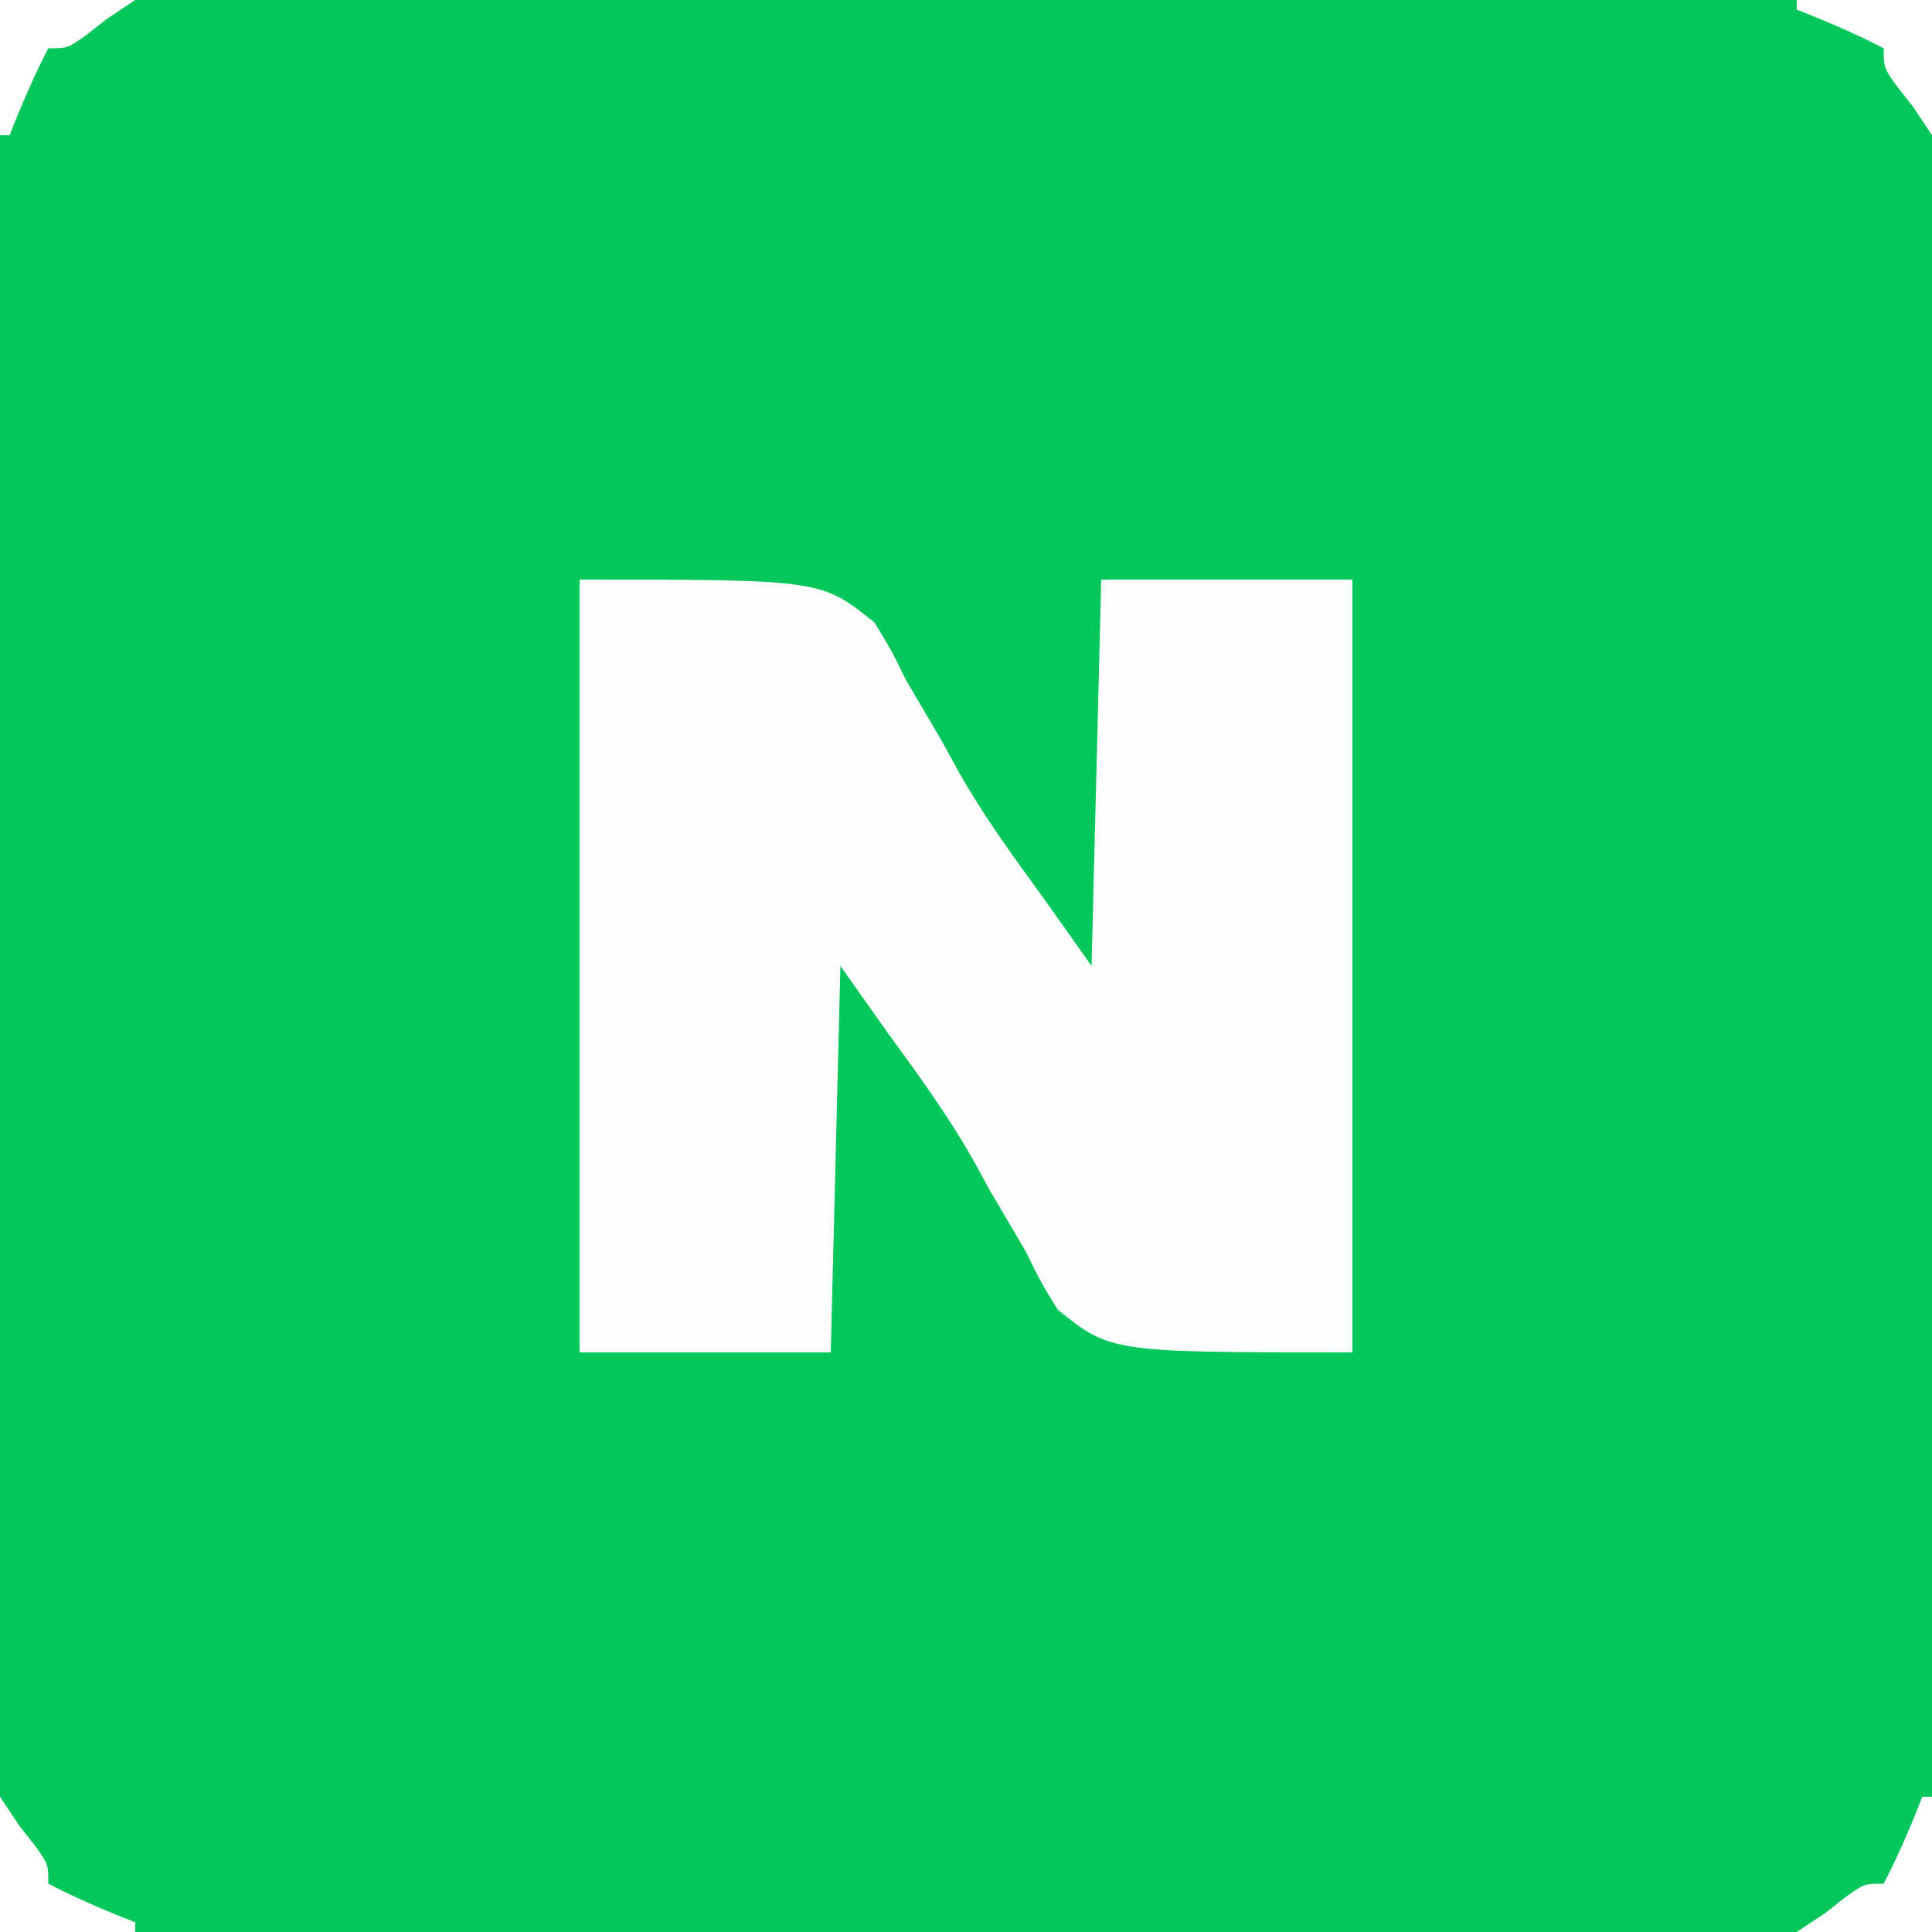 <?xml version="1.0" encoding="UTF-8"?>
<svg version="1.1" xmlns="http://www.w3.org/2000/svg" width="200" height="200">
<rect width="100%" height="100%" fill="#333333" stroke="none"/>
<path d="M0 0 C66 0 132 0 200 0 C200 66 200 132 200 200 C134 200 68 200 0 200 C0 134 0 68 0 0 Z " fill="#03C75A" transform="translate(0,0)"/>
<path d="M0 0 C25 0 25 0 30.52 4.434 C32.279 7.318 32.279 7.318 33.812 10.438 C35.047 12.542 36.283 14.647 37.52 16.75 C38.383 18.328 38.383 18.328 39.264 19.938 C41.855 24.509 44.907 28.698 48 32.938 C50.475 36.433 50.475 36.433 53 40 C53.33 26.8 53.66 13.6 54 0 C62.58 0 71.16 0 80 0 C80 26.4 80 52.8 80 80 C55 80 55 80 49.48 75.566 C47.721 72.682 47.721 72.682 46.188 69.562 C44.953 67.458 43.717 65.353 42.48 63.25 C41.905 62.198 41.329 61.146 40.736 60.062 C38.145 55.491 35.093 51.302 32 47.062 C30.35 44.732 28.7 42.401 27 40 C26.67 53.2 26.34 66.4 26 80 C17.42 80 8.84 80 0 80 C0 53.6 0 27.2 0 0 Z " fill="#FCFEFD" transform="translate(60,60)"/>
<path d="M0 0 C0.33 0 0.66 0 1 0 C1 4.62 1 9.24 1 14 C-3.62 14 -8.24 14 -13 14 C-12.01 13.34 -11.02 12.68 -10 12 C-9.319 11.464 -8.639 10.928 -7.938 10.375 C-6 9 -6 9 -4 9 C-2.477 6.063 -1.199 3.083 0 0 Z " fill="#ffffff" transform="translate(199,186)"/>
<path d="M0 0 C0.99 1.485 0.99 1.485 2 3 C2.536 3.681 3.072 4.361 3.625 5.062 C5 7 5 7 5 9 C7.937 10.523 10.917 11.801 14 13 C14 13.33 14 13.66 14 14 C9.38 14 4.76 14 0 14 C0 9.38 0 4.76 0 0 Z " fill="#ffffff" transform="translate(0,186)"/>
<path d="M0 0 C4.62 0 9.24 0 14 0 C14 4.62 14 9.24 14 14 C13.34 13.01 12.68 12.02 12 11 C11.464 10.319 10.928 9.639 10.375 8.938 C9 7 9 7 9 5 C6.063 3.477 3.083 2.199 0 1 C0 0.67 0 0.34 0 0 Z " fill="#ffffff" transform="translate(186,0)"/>
<path d="M0 0 C4.62 0 9.24 0 14 0 C13.01 0.66 12.02 1.32 11 2 C10.319 2.536 9.639 3.072 8.938 3.625 C7 5 7 5 5 5 C3.477 7.937 2.199 10.917 1 14 C0.67 14 0.34 14 0 14 C0 9.38 0 4.76 0 0 Z " fill="#ffffff" transform="translate(0,0)"/>
</svg>
